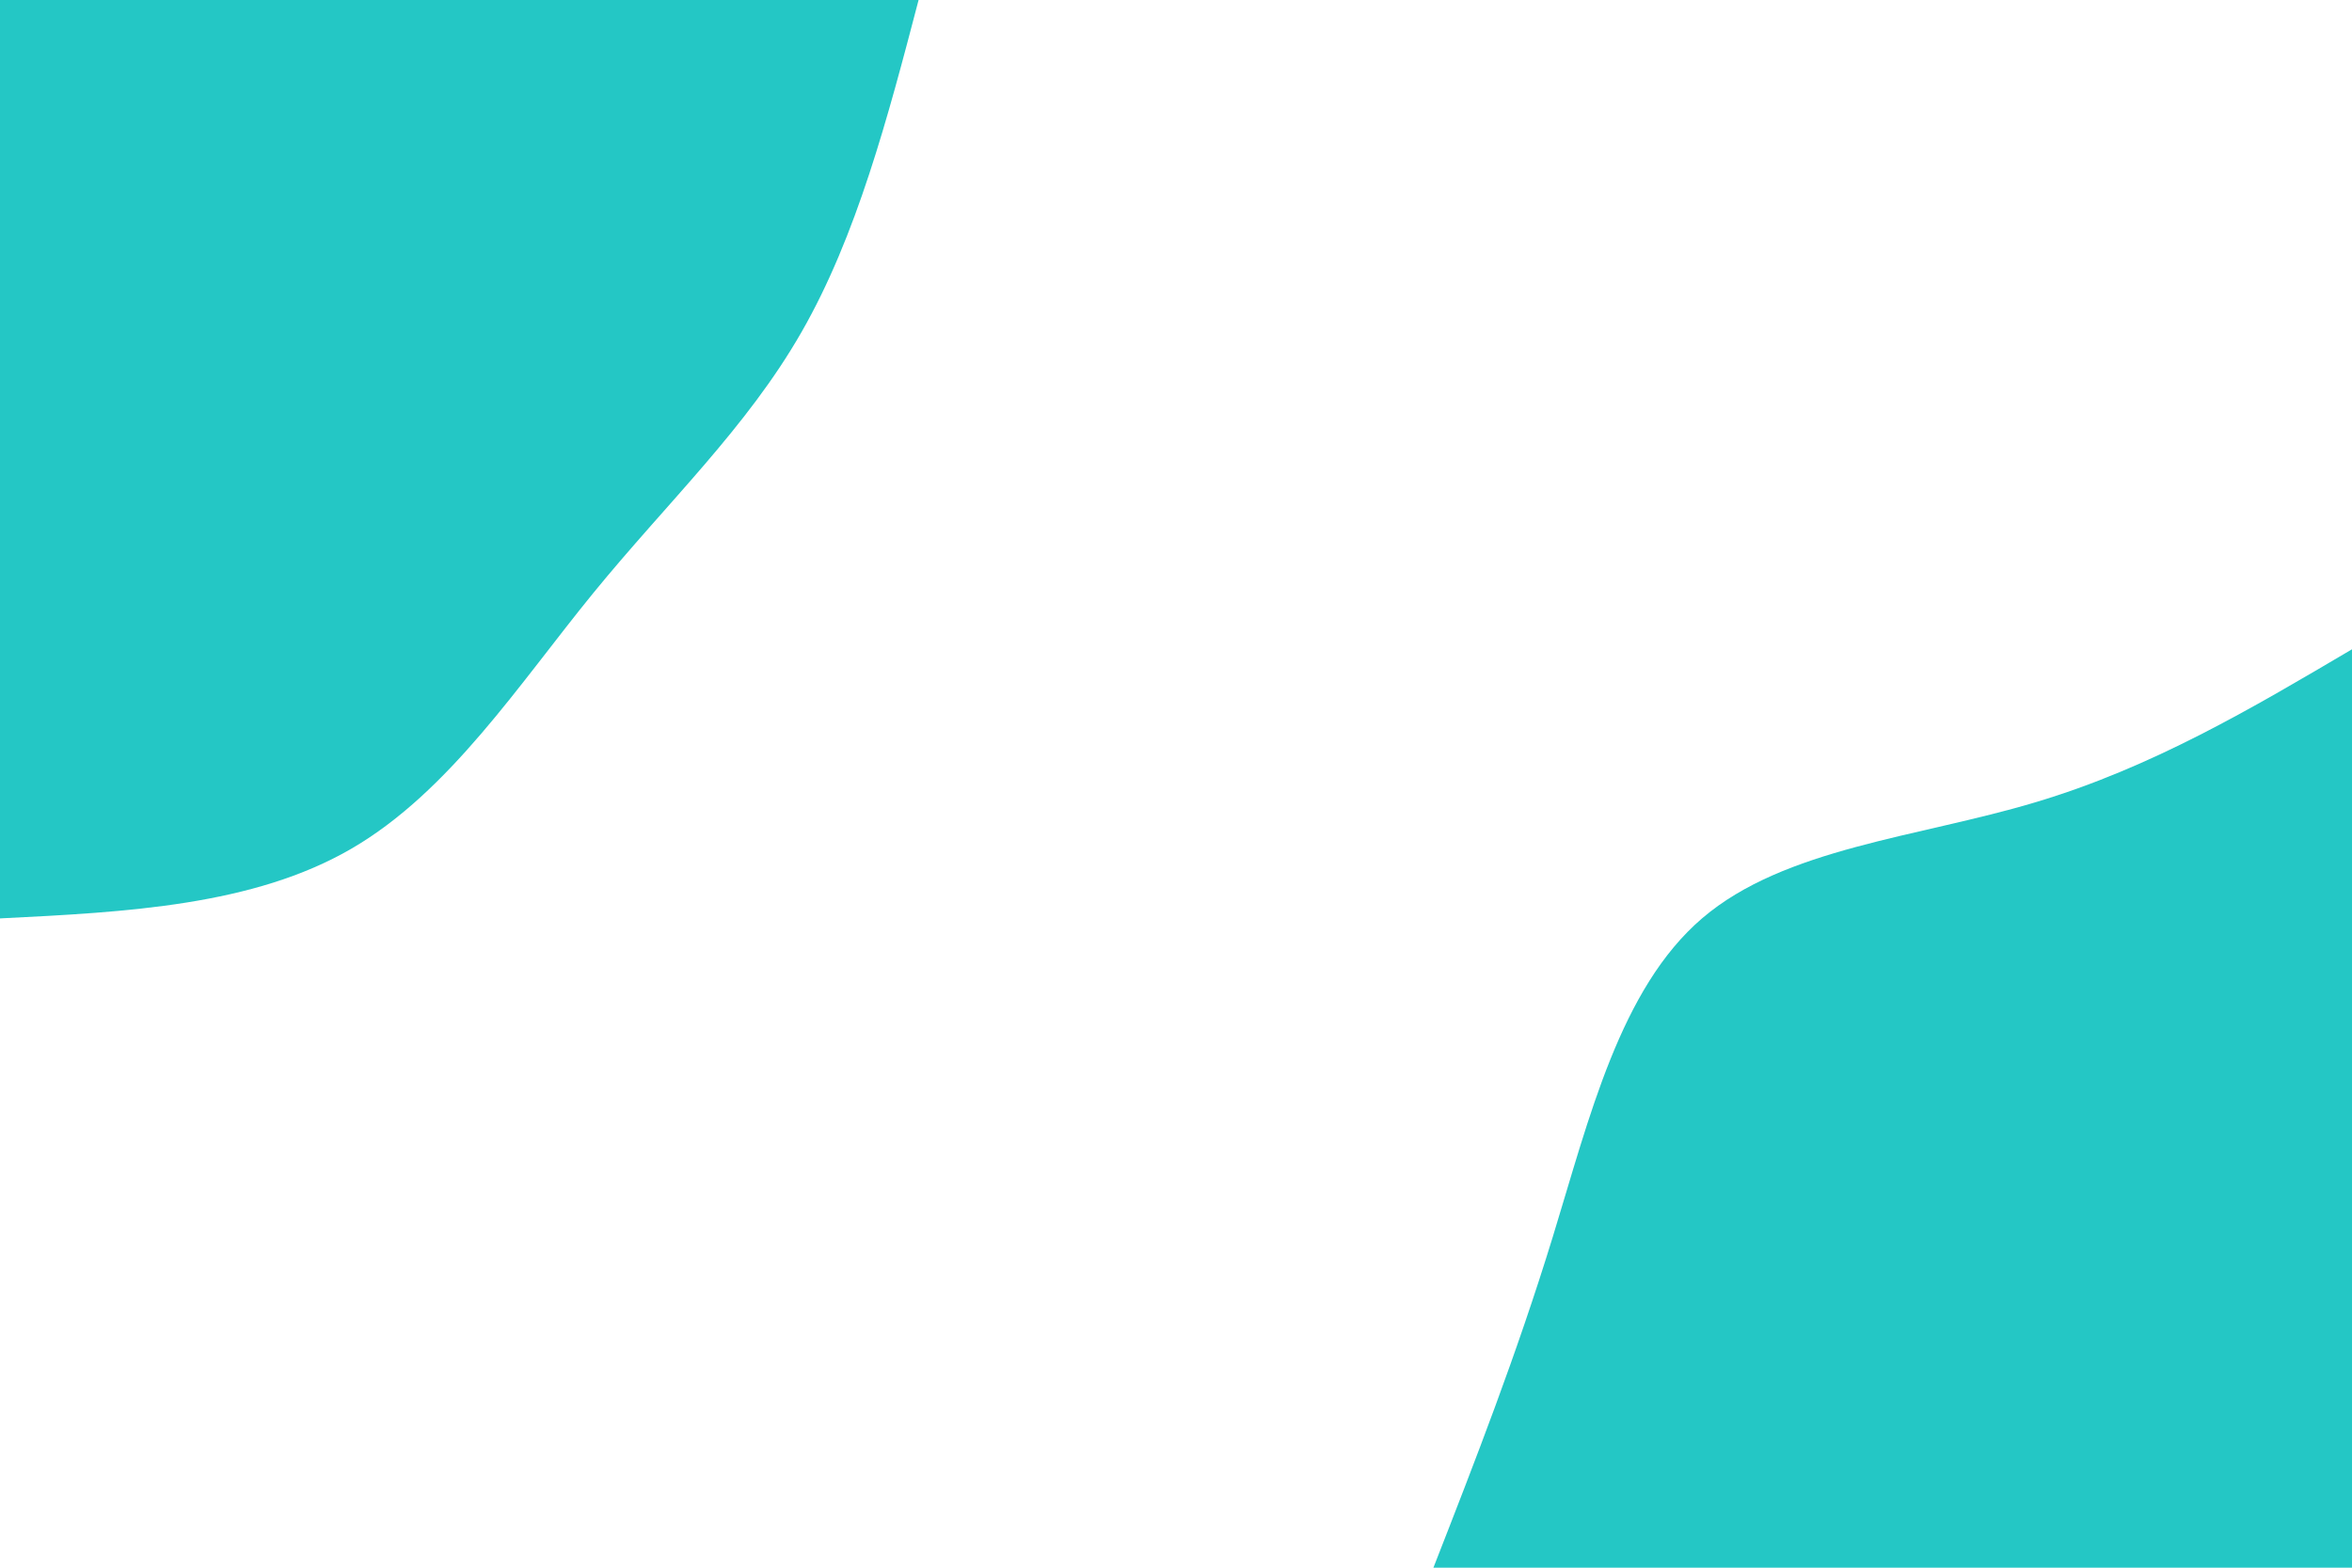 <svg id="visual" viewBox="0 0 900 600" width="900" height="600" xmlns="http://www.w3.org/2000/svg" xmlns:xlink="http://www.w3.org/1999/xlink" version="1.1"><rect x="0" y="0" width="900" height="600" fill="#FFFFFF"></rect><defs><linearGradient id="grad1_0" x1="33.3%" y1="100%" x2="100%" y2="0%"><stop offset="20%" stop-color="#ffffff" stop-opacity="1"></stop><stop offset="80%" stop-color="#ffffff" stop-opacity="1"></stop></linearGradient></defs><defs><linearGradient id="grad2_0" x1="0%" y1="100%" x2="66.7%" y2="0%"><stop offset="20%" stop-color="#ffffff" stop-opacity="1"></stop><stop offset="80%" stop-color="#ffffff" stop-opacity="1"></stop></linearGradient></defs><g transform="translate(900, 600)"><path d="M-351.5 0C-335.6 -40.7 -319.7 -81.4 -305.8 -126.7C-291.9 -171.9 -280.1 -221.7 -248.6 -248.6C-217.1 -275.5 -166 -279.5 -121.3 -292.9C-76.6 -306.2 -38.3 -328.9 0 -351.5L0 0Z" fill="#24c7c5"></path></g><g transform="translate(0, 0)"><path d="M351.5 0C339.7 45.1 327.8 90.3 306.7 127.1C285.7 163.8 255.4 192.2 227 227C198.6 261.8 172 303 134.5 324.8C97 346.6 48.5 349.1 0 351.5L0 0Z" fill="#24c7c5"></path></g></svg>